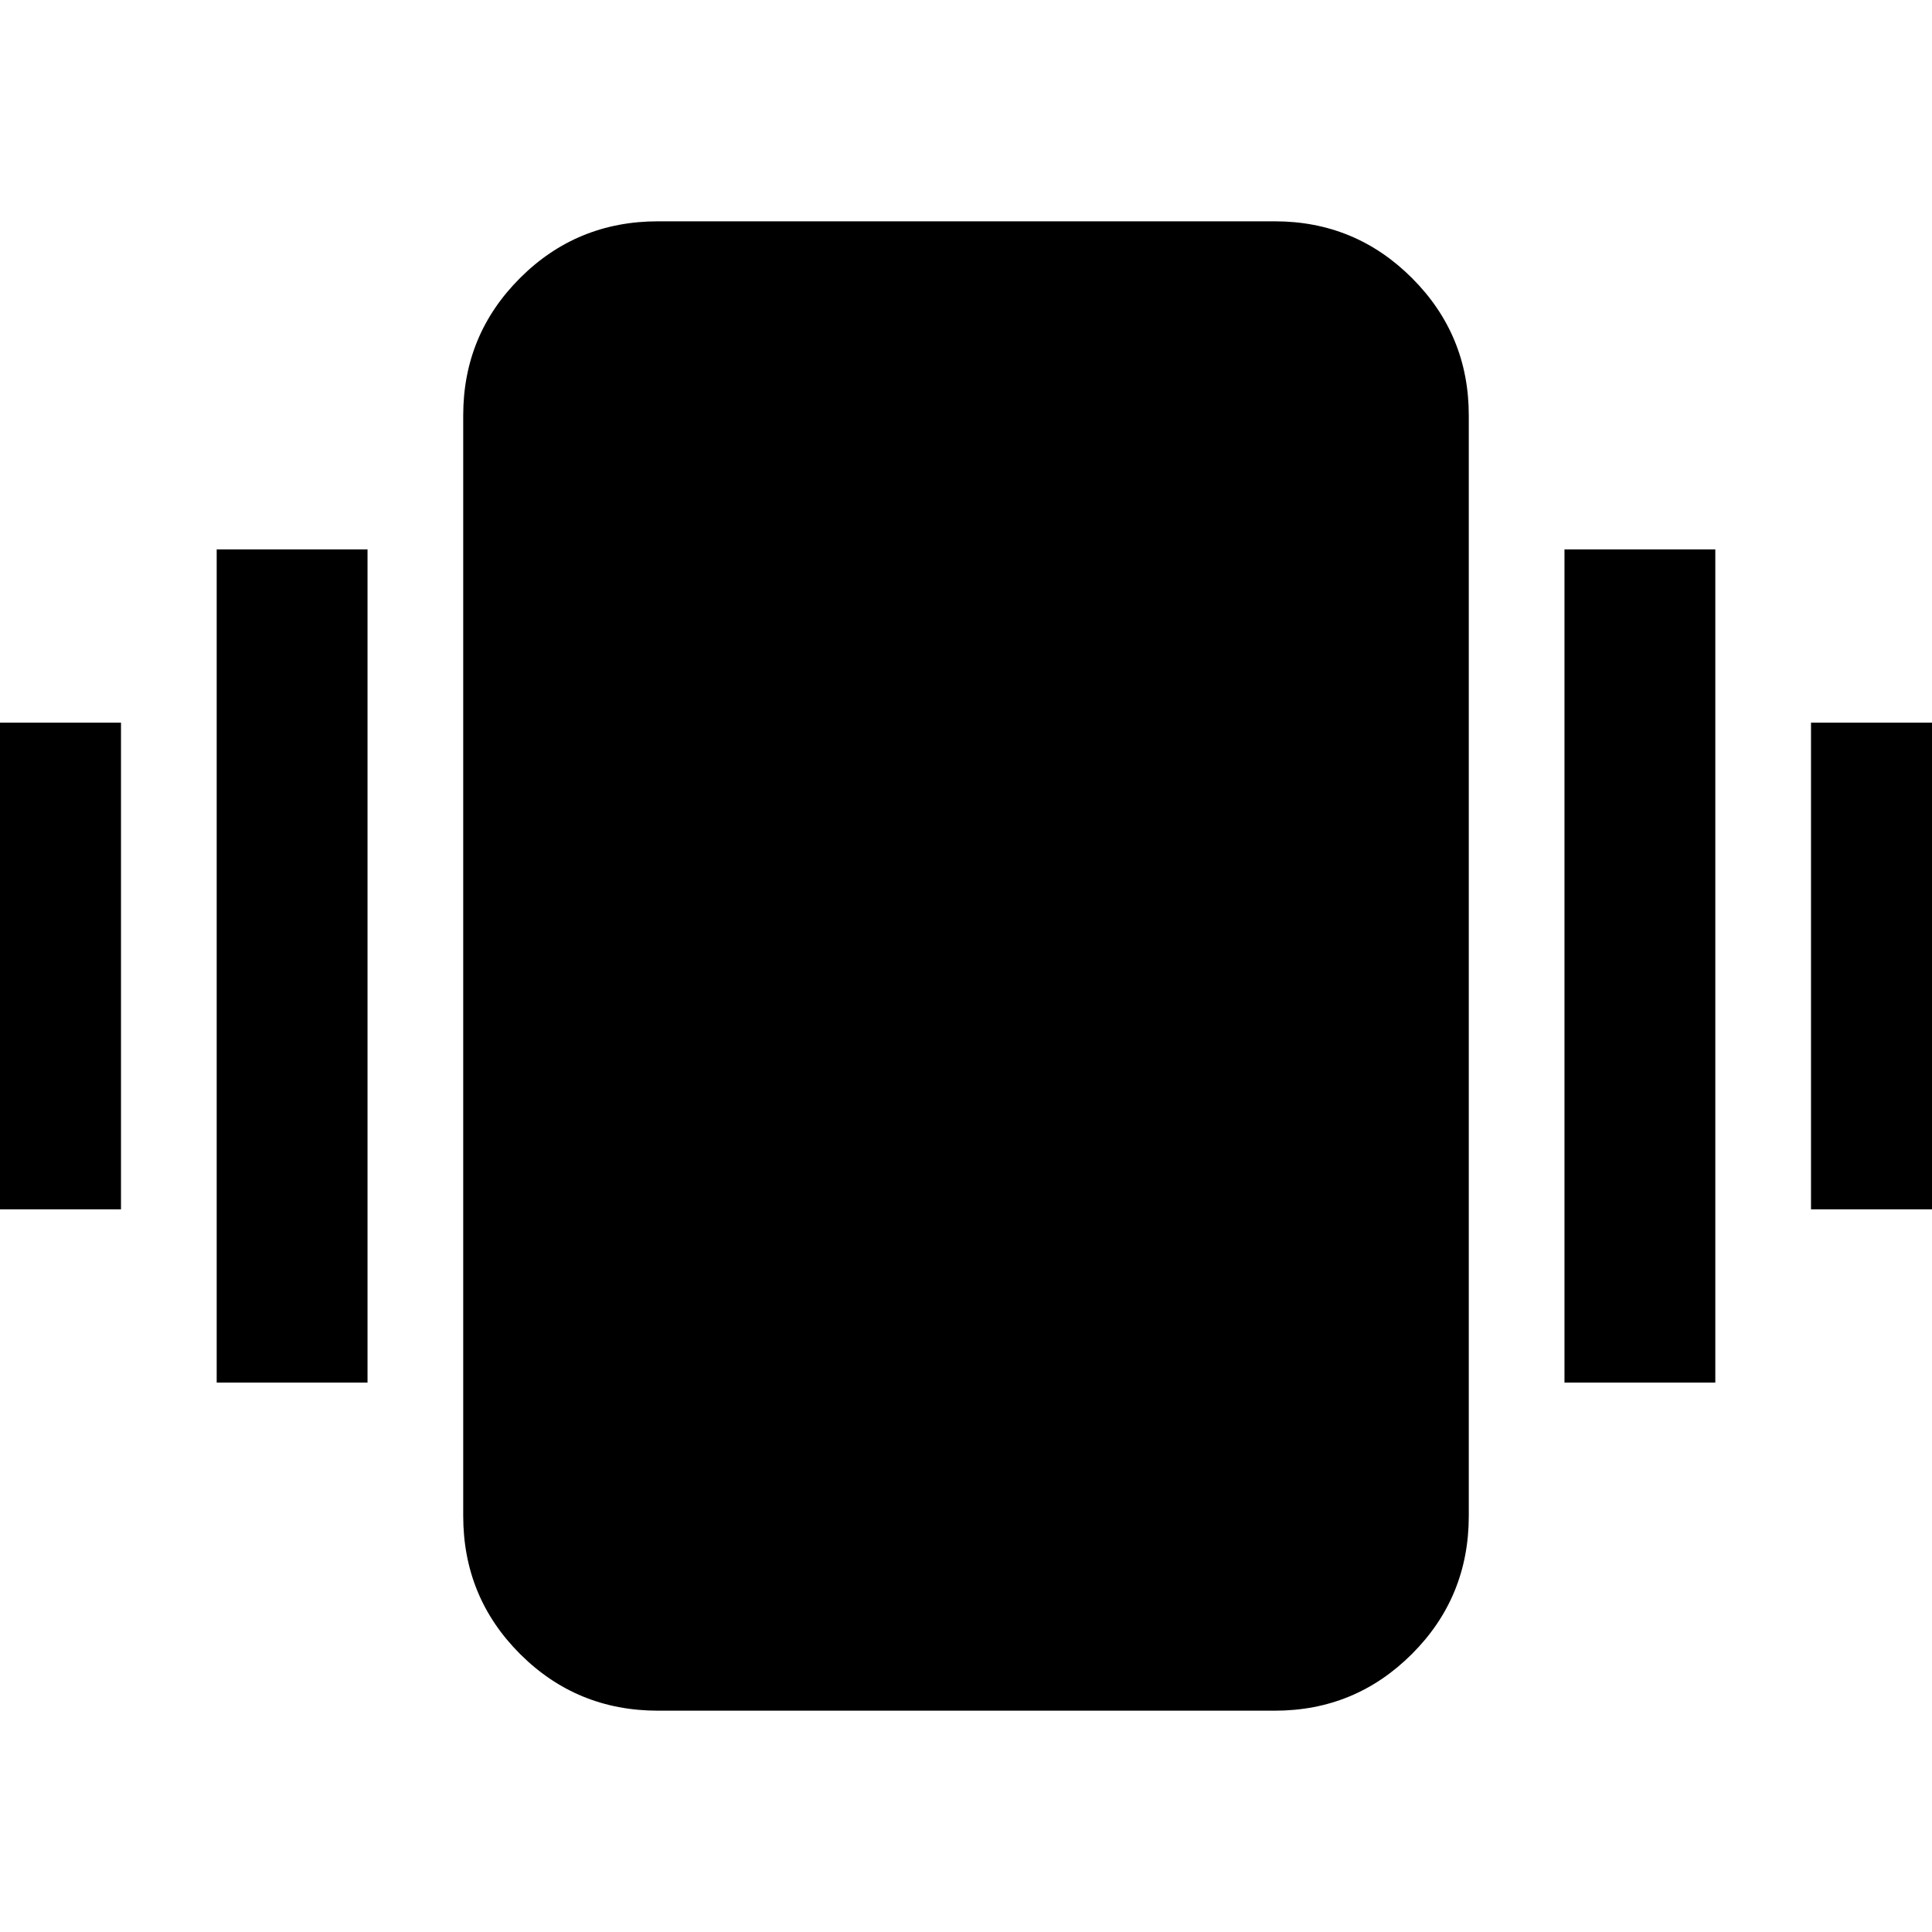 <svg xmlns="http://www.w3.org/2000/svg" height="40" viewBox="0 -960 960 960" width="40"><path d="M-14.84-359.09v-241.82h74.96v241.82h-74.96Zm122.51 86.1v-414.02h74.95v414.02h-74.95Zm792.21-86.1v-241.82h74.96v241.82h-74.96Zm-122.5 86.1v-414.02h74.95v414.02h-74.95ZM326.99-109.97q-40.4 0-68.61-28.21-28.21-28.2-28.21-68.6v-546.81q0-40.03 28.21-68.23 28.21-28.21 68.61-28.21h306.4q40.02 0 68.23 28.21 28.21 28.2 28.21 68.23v546.81q0 40.4-28.21 68.6-28.21 28.21-68.23 28.21h-306.4Z"/></svg>
